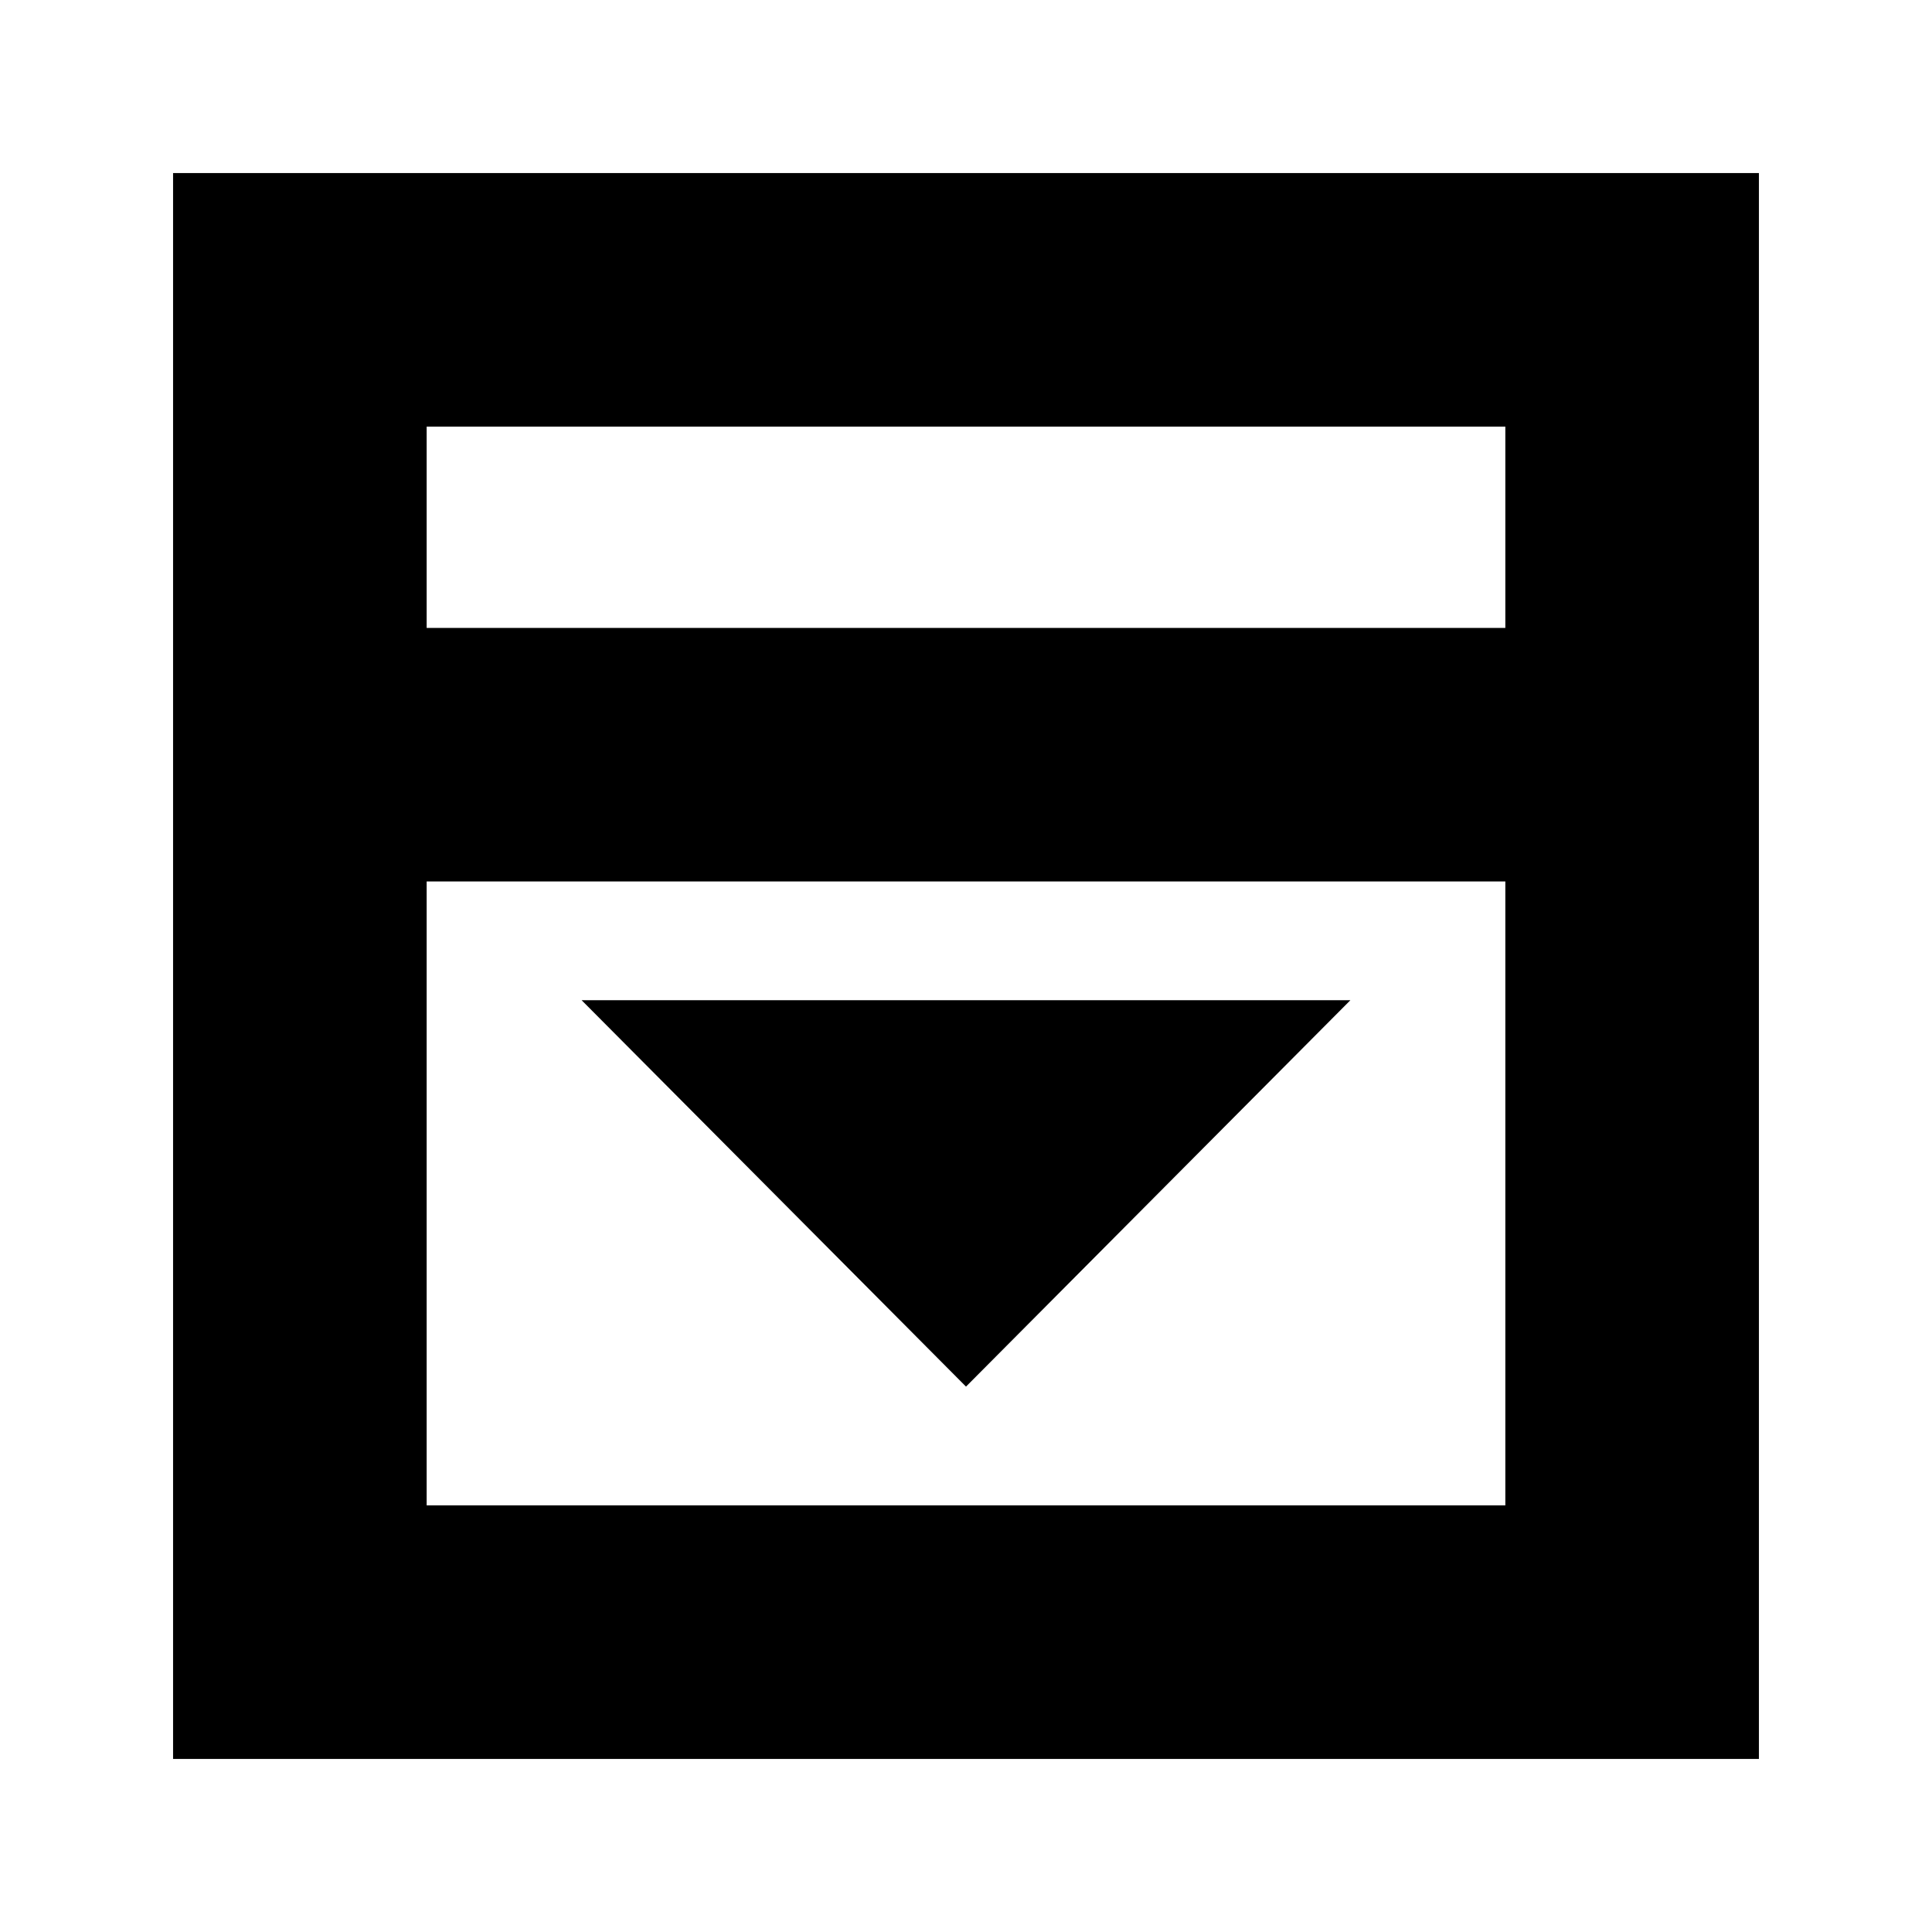 <svg xmlns="http://www.w3.org/2000/svg" height="24" viewBox="0 -960 960 960" width="24"><path d="m480-271 191-192H289l191 192ZM212-648h536v-100H212v100Zm0 436h536v-310H212v310Zm0-436v-100 100ZM86-86v-788h788v788H86Z"/></svg>